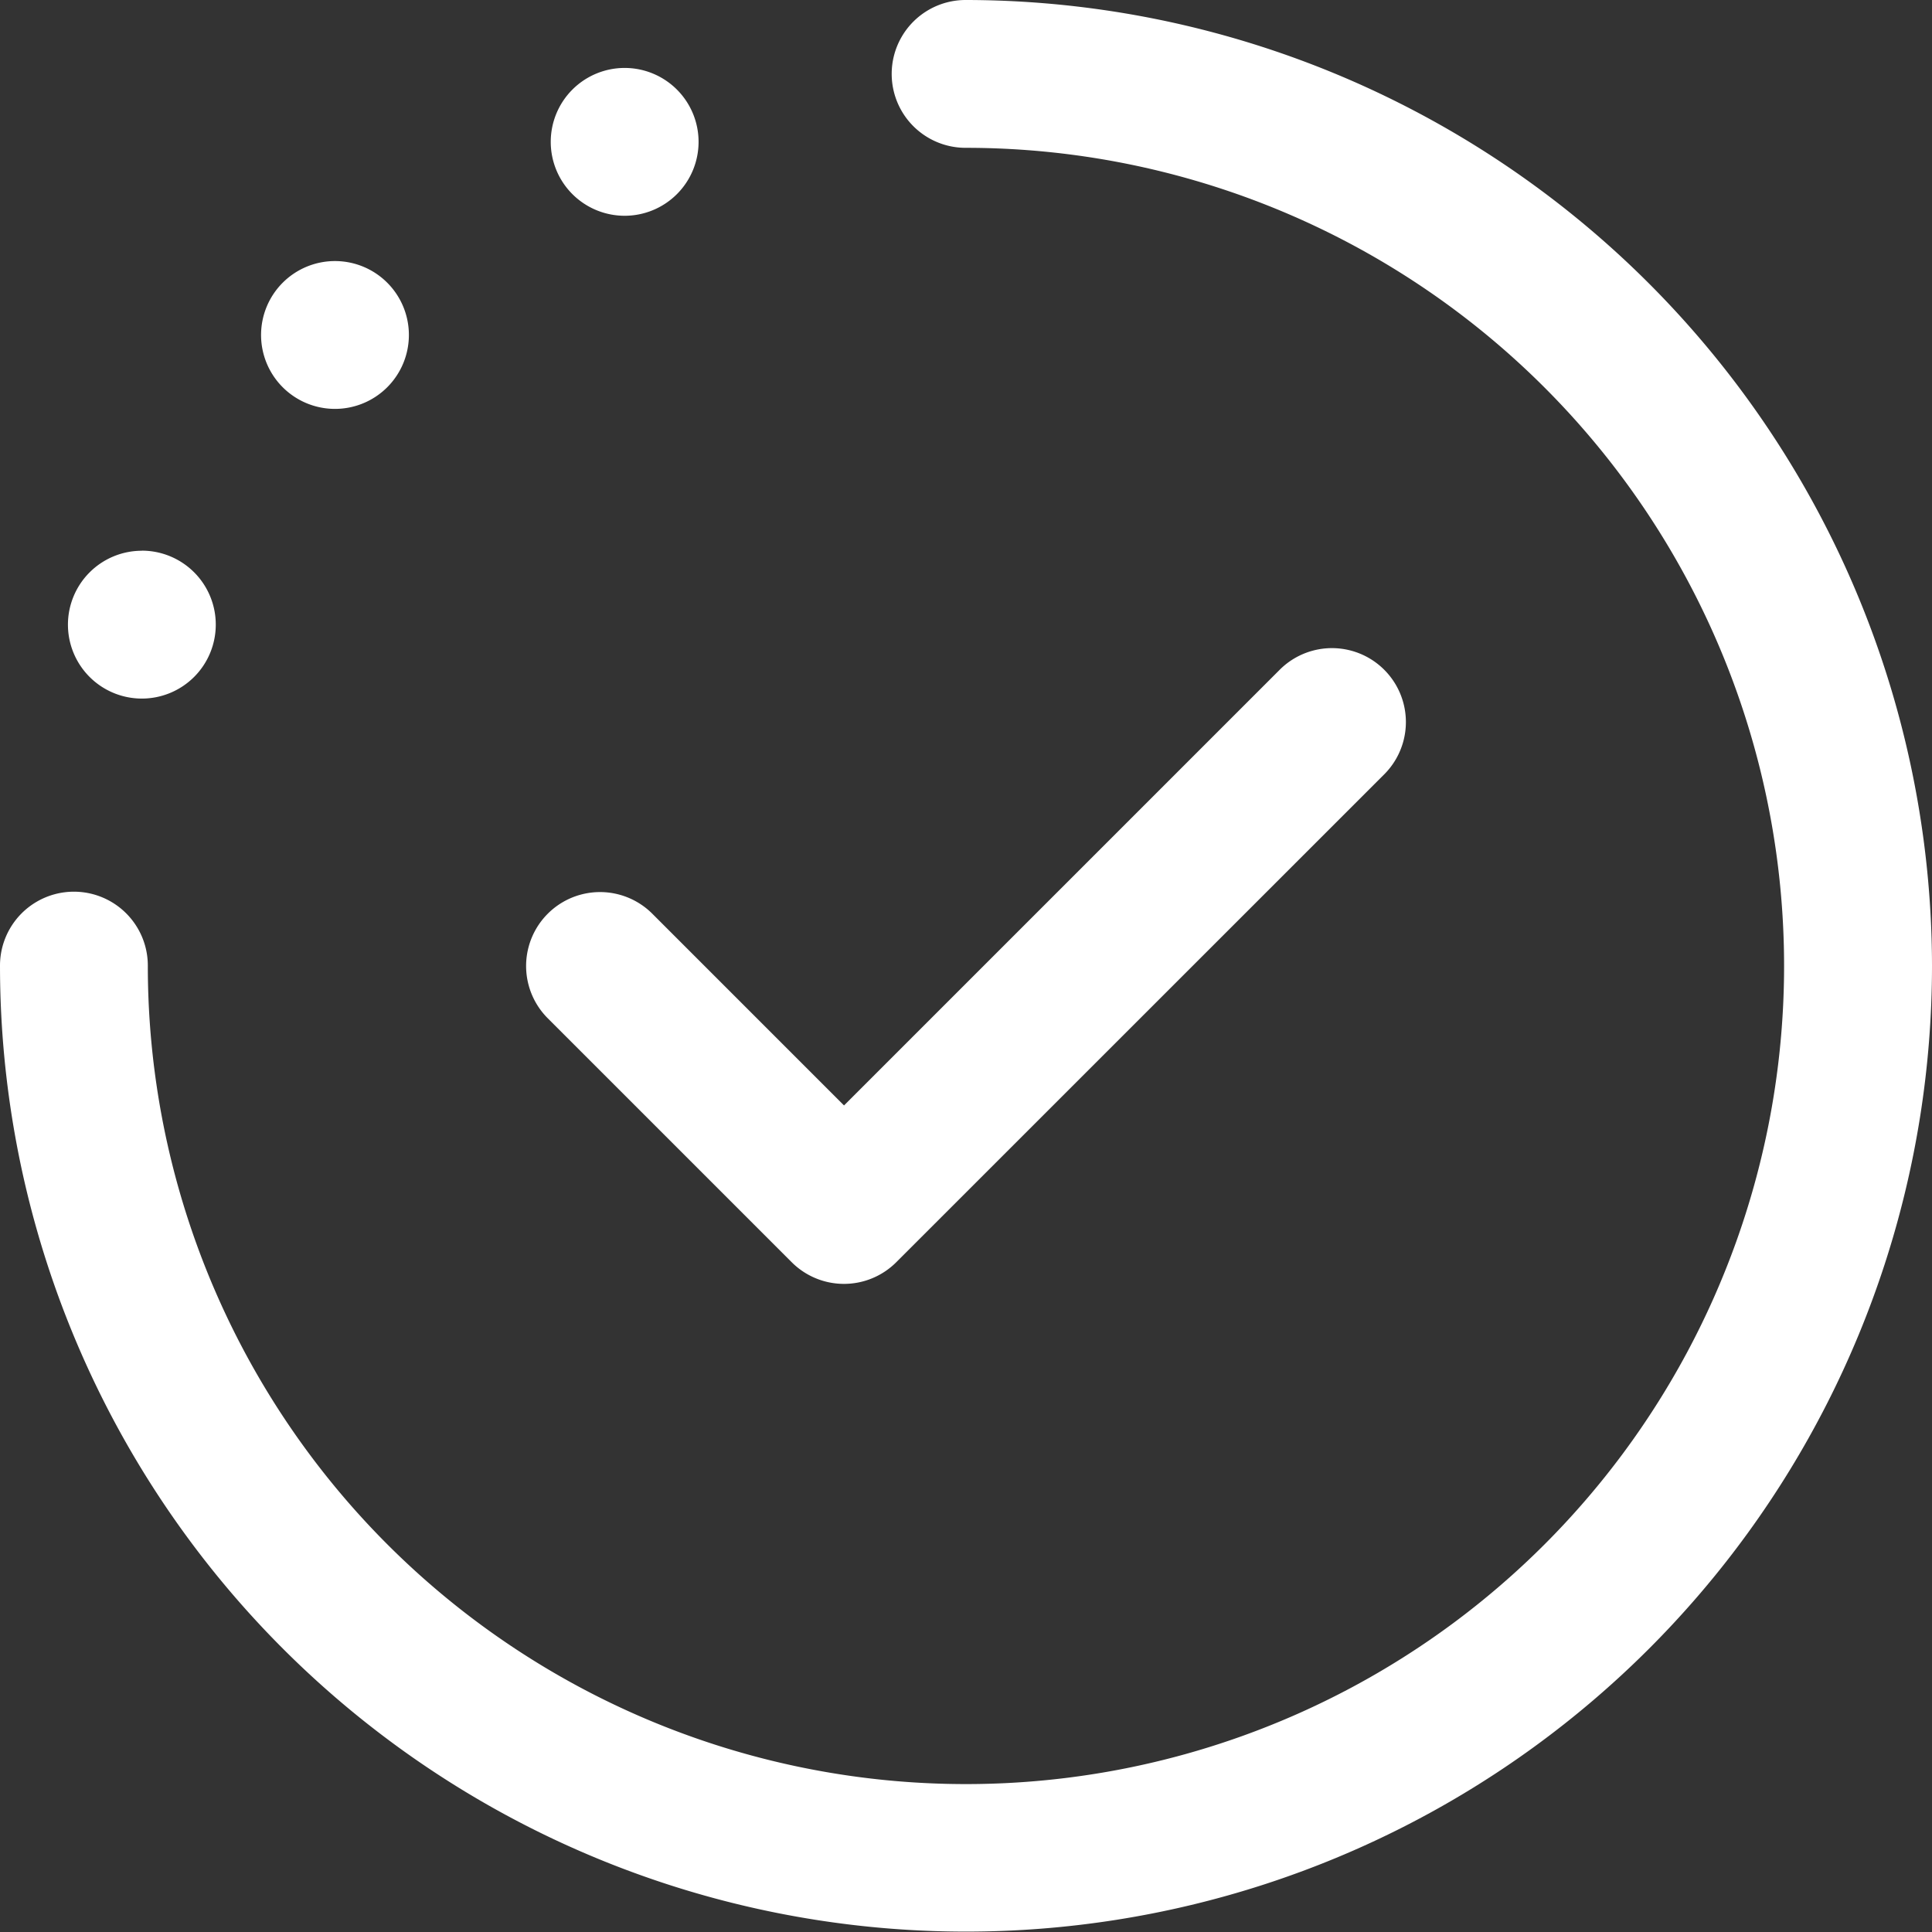 <svg xmlns="http://www.w3.org/2000/svg" width="22.009" height="22.009" viewBox="0 0 22.009 22.009">
  <rect x="0" y="0" width="22.009" height="22.009" fill="#333333" stroke="none"/>
  <g id="work-in-progress" transform="translate(-60 -60)">
    <path id="Path_11689" data-name="Path 11689" d="M69.019,74.379,66.24,71.6a.842.842,0,1,1,1.191-1.191l2.184,2.184,4.963-4.963a.842.842,0,0,1,1.191,1.191L70.21,74.379A.842.842,0,0,1,69.019,74.379ZM82.009,71A11.017,11.017,0,0,0,71,60a.842.842,0,0,0,0,1.684A9.32,9.32,0,1,1,61.684,71,.842.842,0,0,0,60,71a11,11,0,0,0,22.009,0ZM67.116,60.774a.842.842,0,1,0,.842.842A.842.842,0,0,0,67.116,60.774Zm-3.3,2.2a.842.842,0,1,0,.842.842.842.842,0,0,0-.842-.842Zm-2.2,3.3a.842.842,0,1,0,.842.842A.842.842,0,0,0,61.616,66.273Z" transform="translate(0 0)" fill="#fff"/>
  </g>
</svg>
